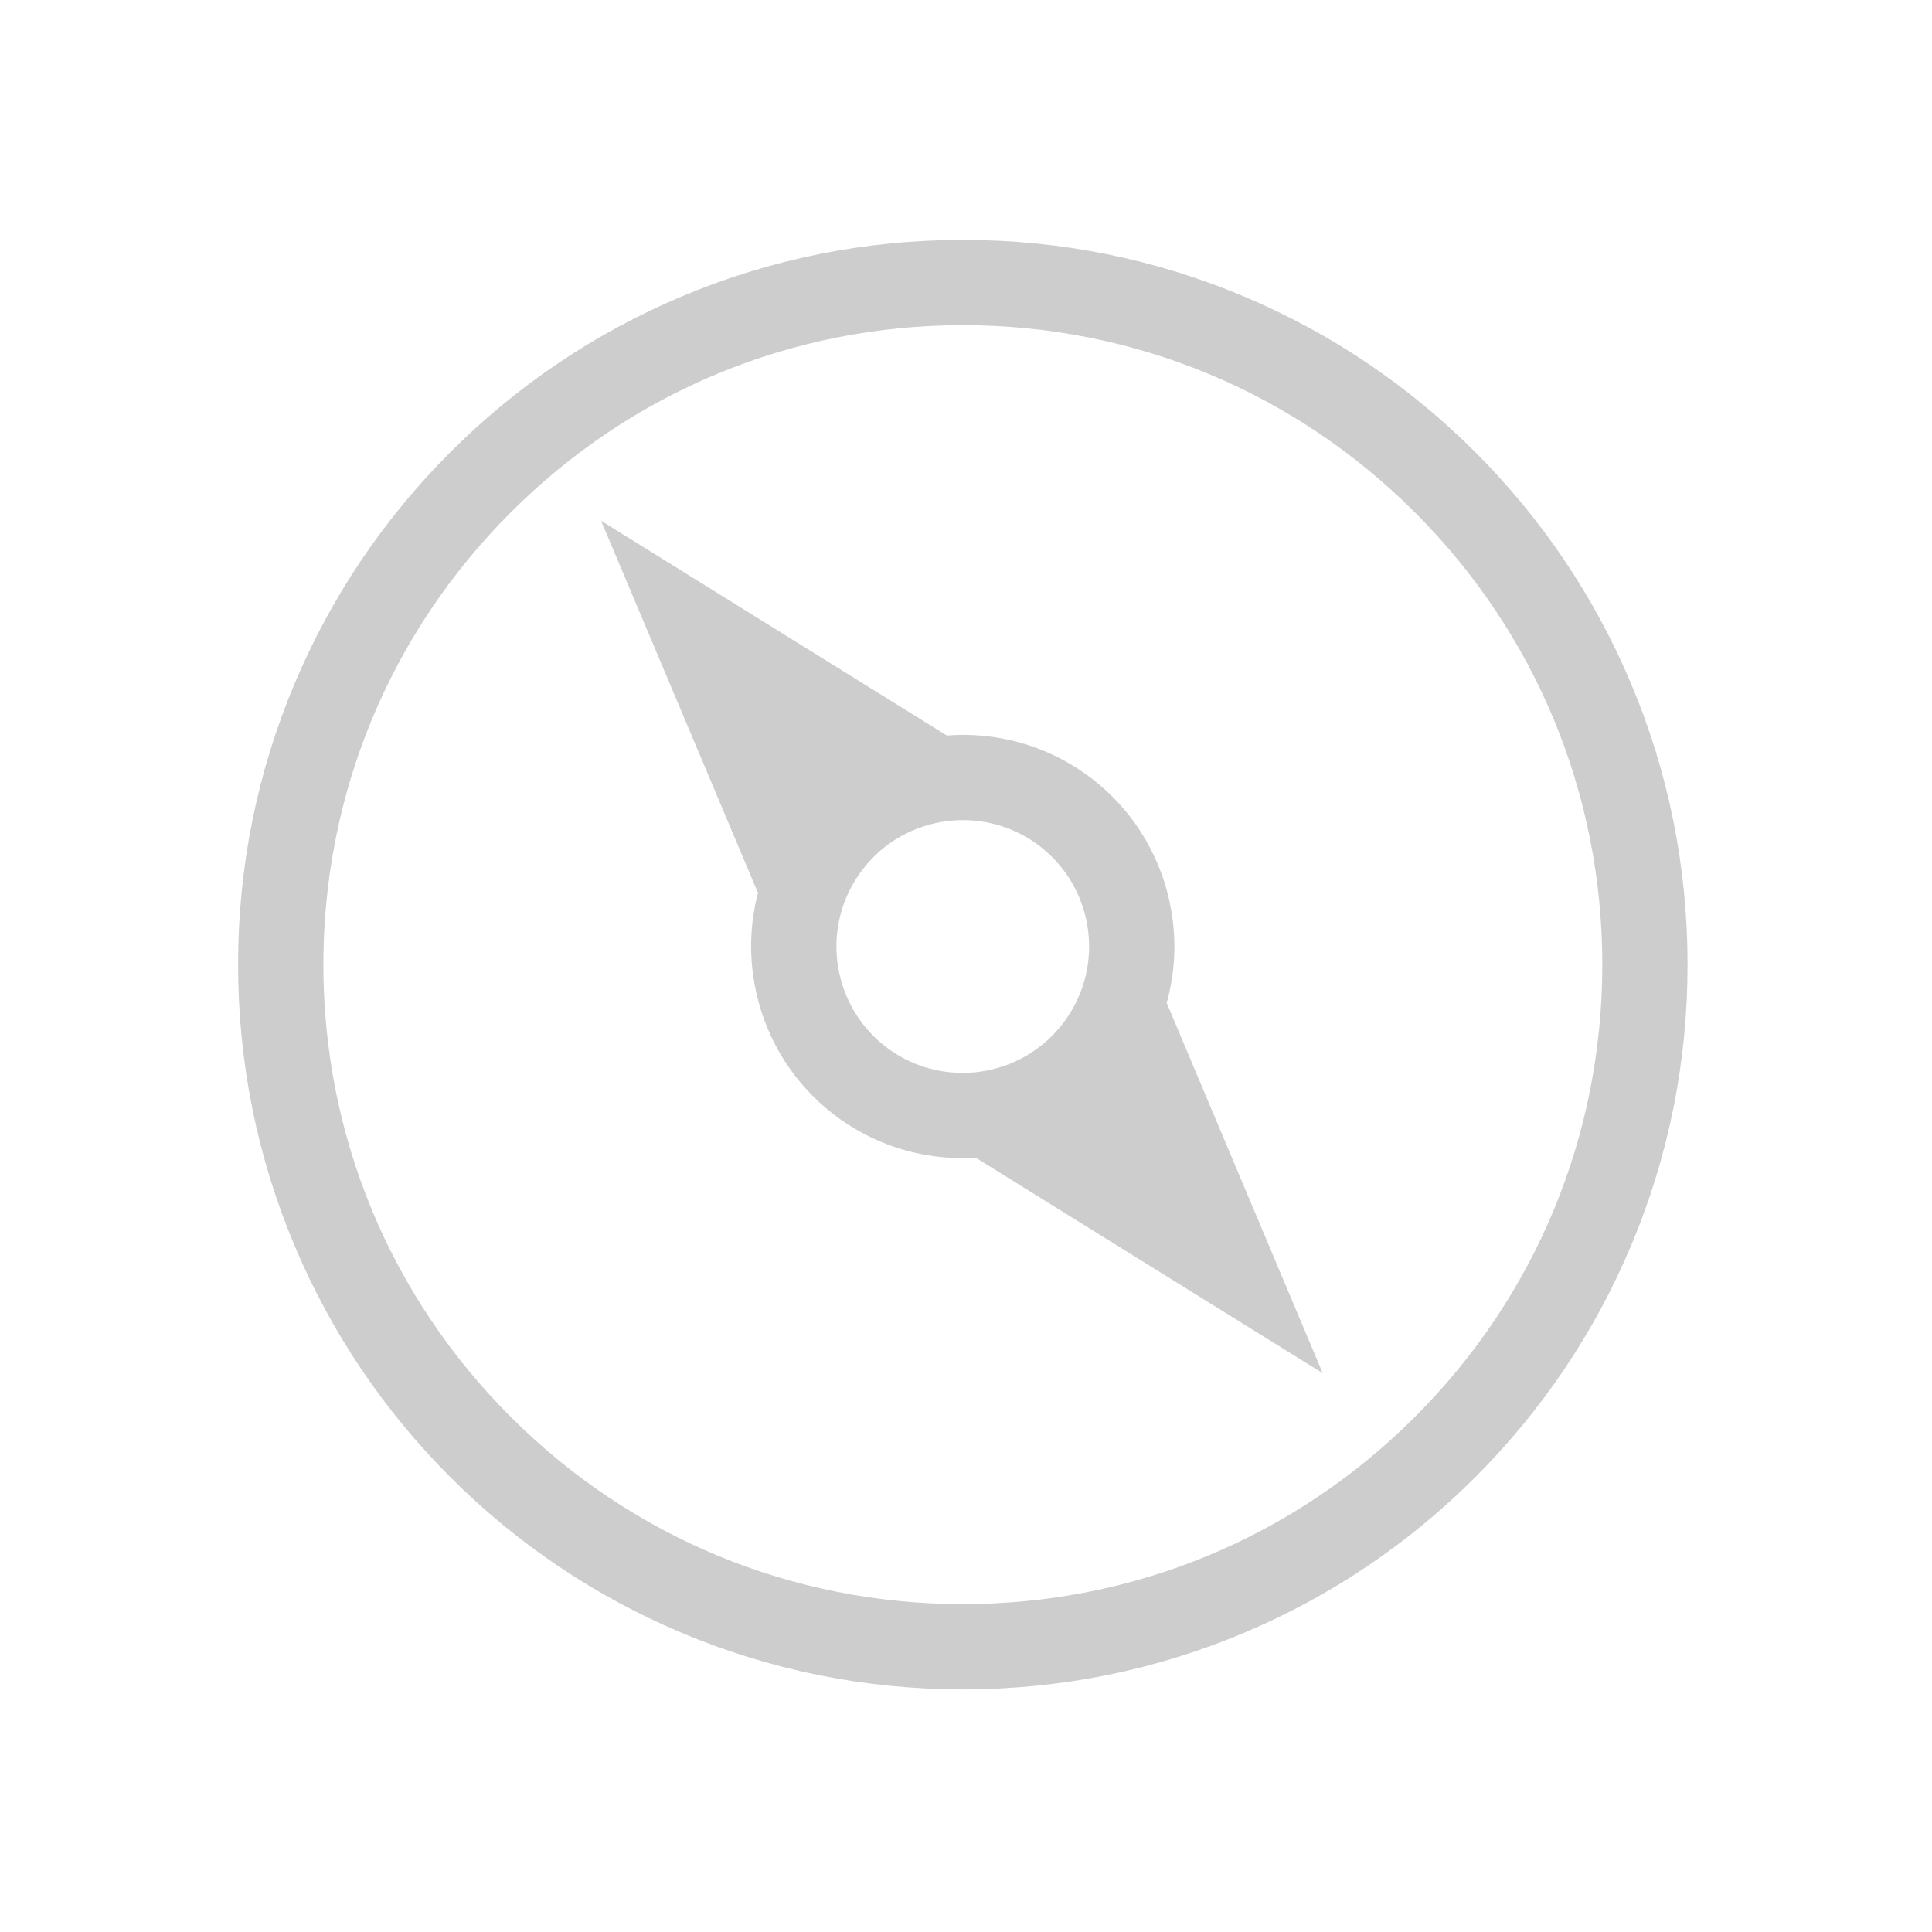 <?xml version="1.0" standalone="no"?><!DOCTYPE svg PUBLIC "-//W3C//DTD SVG 1.1//EN" "http://www.w3.org/Graphics/SVG/1.1/DTD/svg11.dtd"><svg t="1553051895597" class="icon" style="" viewBox="0 0 1024 1024" version="1.1" xmlns="http://www.w3.org/2000/svg" p-id="6191" xmlns:xlink="http://www.w3.org/1999/xlink" width="200" height="200"><defs><style type="text/css"></style></defs><path d="M864.251 361.764c-19.347-45.743-47.04-86.821-82.309-122.093s-76.346-62.966-122.092-82.315c-47.372-20.038-97.682-30.199-149.529-30.199-51.849 0-102.158 10.16-149.531 30.199-45.745 19.349-86.82 47.044-122.091 82.315s-62.962 76.349-82.311 122.093c-20.034 47.37-30.194 97.675-30.194 149.517 0 51.854 10.159 102.166 30.194 149.538 19.348 45.747 47.04 86.825 82.311 122.092 35.27 35.268 76.345 62.959 122.093 82.305 47.37 20.032 97.679 30.19 149.529 30.19 51.847 0 102.157-10.157 149.527-30.19 45.747-19.345 86.825-47.036 122.093-82.305 35.268-35.266 62.961-76.344 82.309-122.092 20.036-47.372 30.196-97.684 30.196-149.538C894.447 459.439 884.287 409.134 864.251 361.764zM749.987 750.957c-64.009 64.007-149.123 99.257-239.663 99.257-90.541 0-175.656-35.25-239.666-99.257-64.013-64.011-99.267-149.128-99.267-239.675 0-90.527 35.254-175.638 99.267-239.655 64.017-64.02 149.133-99.277 239.666-99.277 90.533 0 175.648 35.256 239.663 99.277 64.015 64.018 99.269 149.128 99.269 239.655C849.256 601.828 814.002 686.946 749.987 750.957z" p-id="6192" fill="#cdcdcd"></path><path d="M618.37 531.564c4.317-15.522 5.351-32.209 2.412-49.109-9.367-53.867-55.8-92.961-110.403-92.961-2.84 0-5.692 0.128-8.543 0.346l-183.243-113.819 83.01 196.894 0.298-0.244c-4.165 15.531-4.939 31.911-2.104 48.219 9.365 53.86 55.793 92.953 110.393 92.953 2.317 0 4.639-0.098 6.964-0.244l183.927 114.243L618.37 531.564zM444.321 513.147c-3.065-17.619 0.917-35.38 11.213-50.015 10.294-14.634 25.663-24.38 43.279-27.444 3.829-0.664 7.723-1.003 11.566-1.003 32.58 0 60.285 23.347 65.879 55.512 6.326 36.383-18.122 71.127-54.493 77.451-3.831 0.669-7.725 1.005-11.575 1.005C477.617 568.652 449.913 545.311 444.321 513.147z" p-id="6193" fill="#cdcdcd"></path></svg>